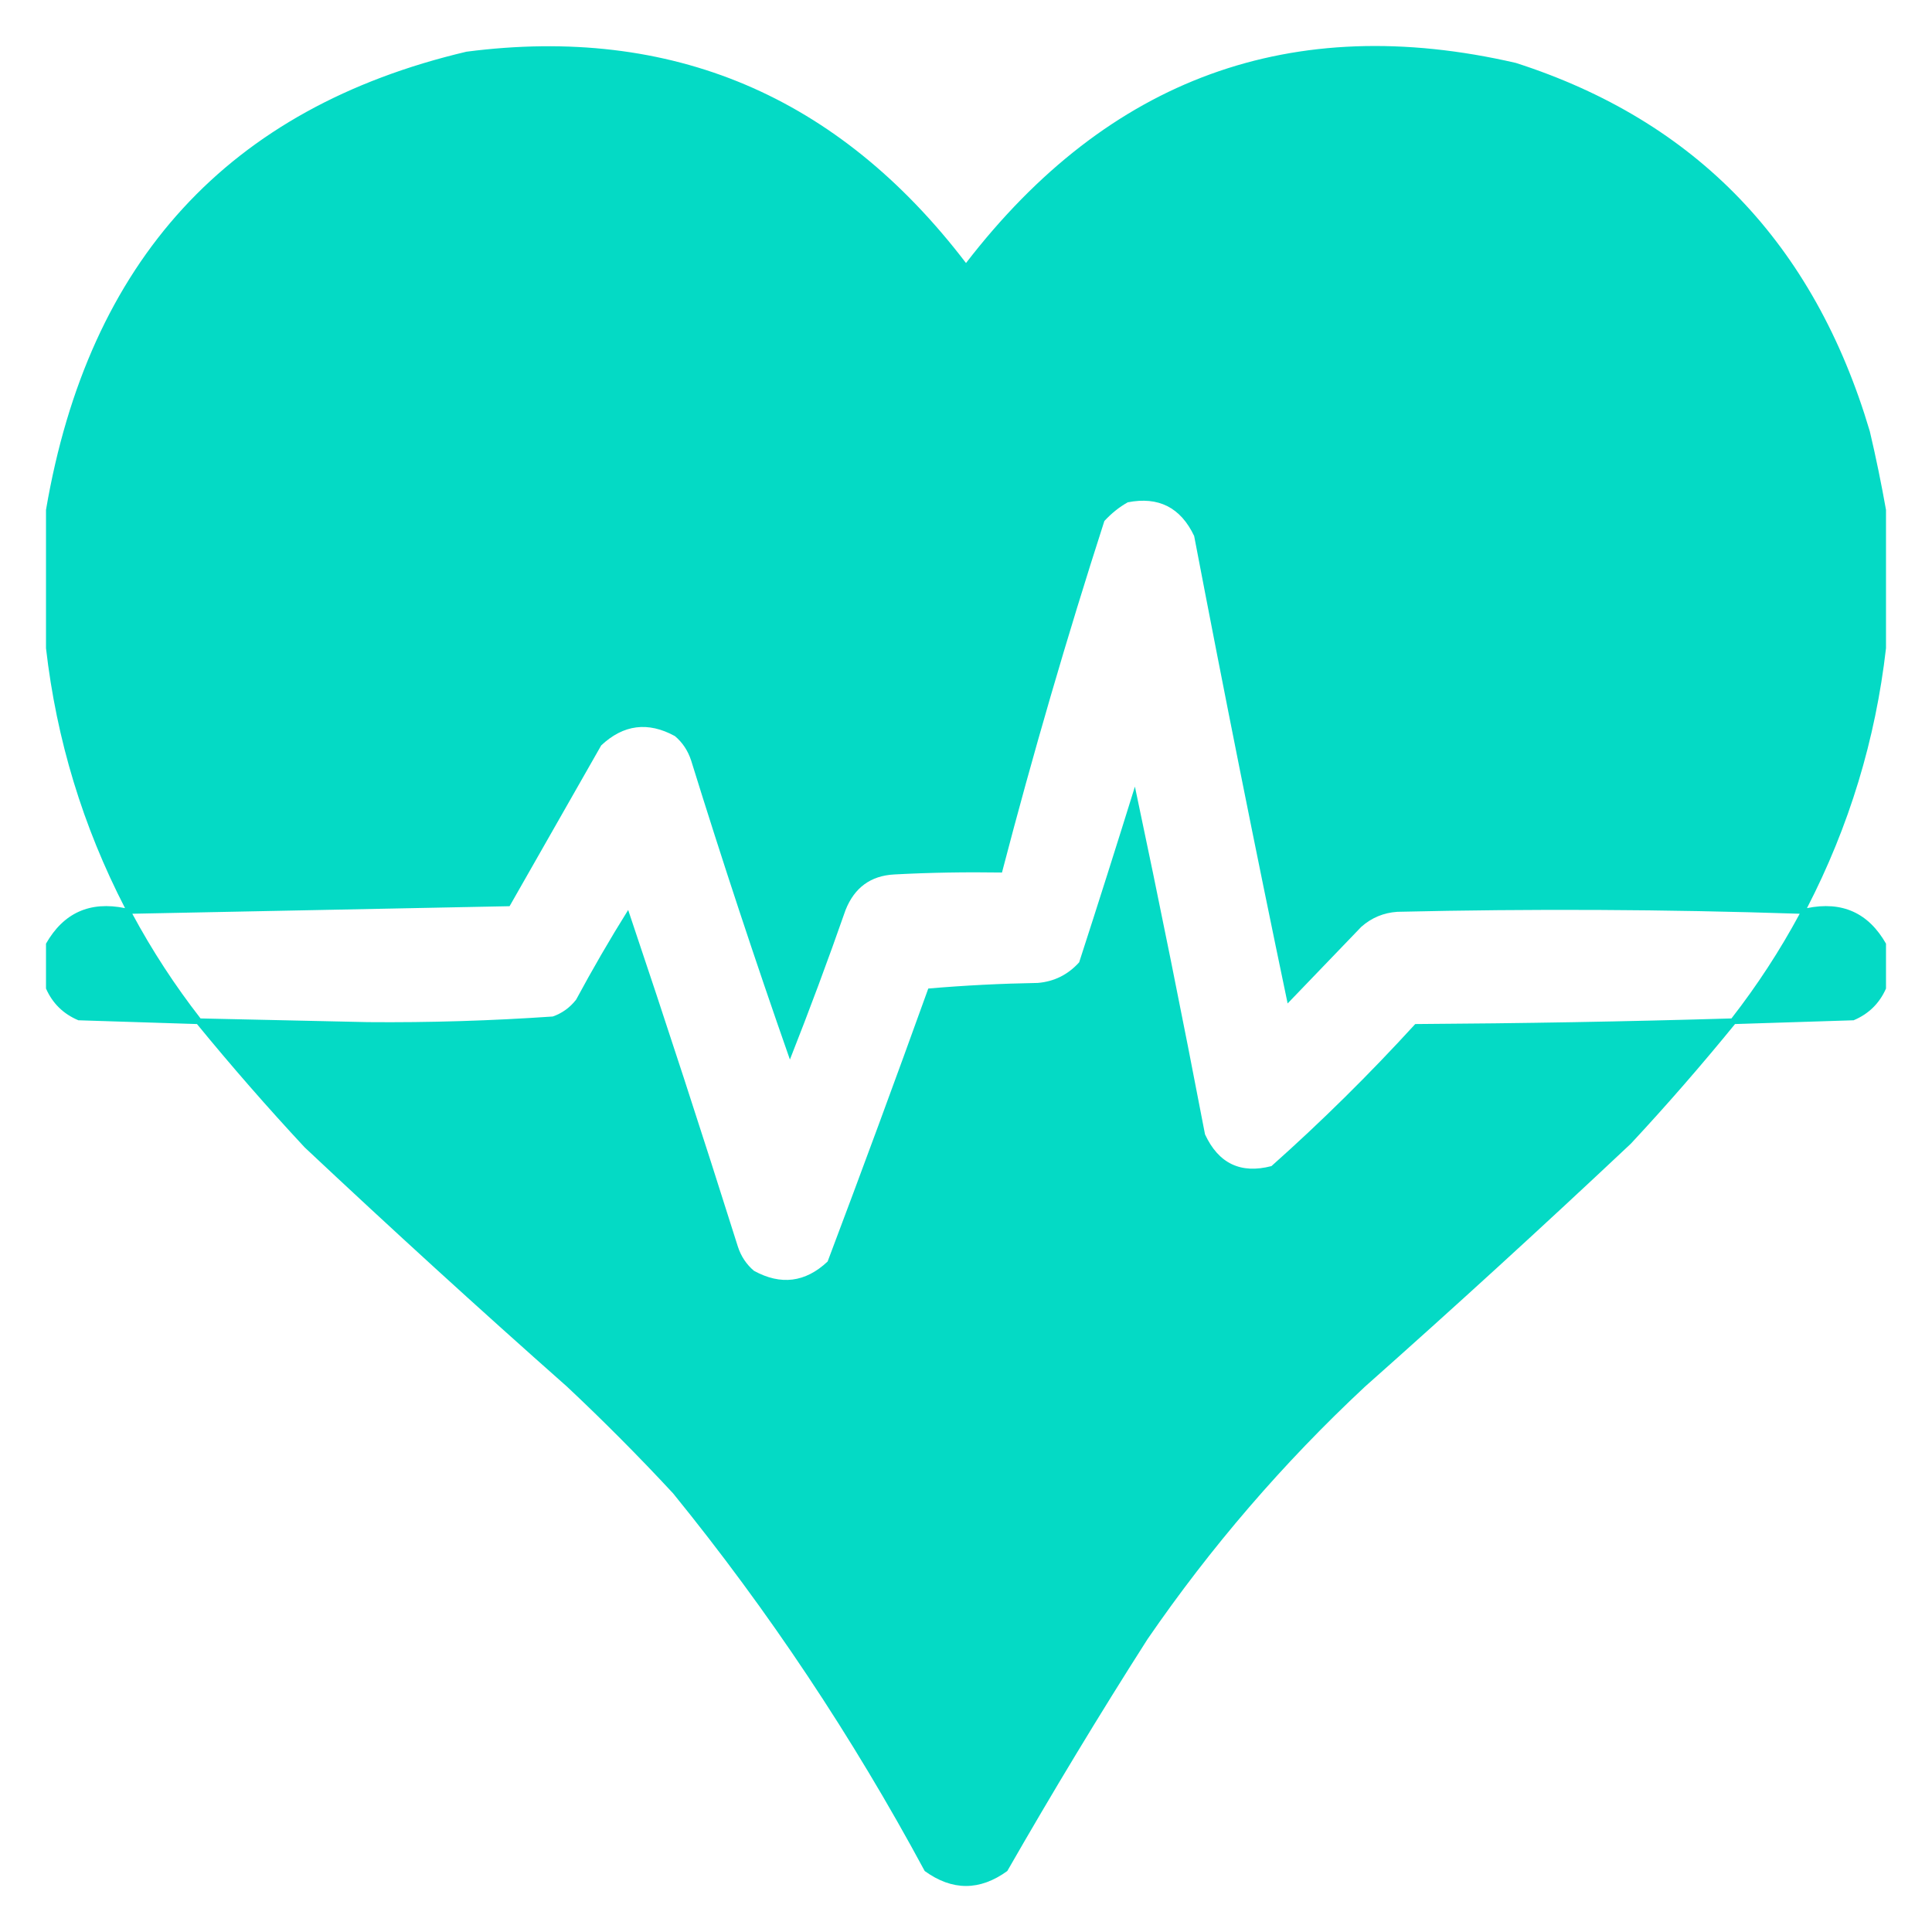 <svg width="21" height="21" viewBox="0 0 21 21" fill="none" xmlns="http://www.w3.org/2000/svg">
<path opacity="0.989" fill-rule="evenodd" clip-rule="evenodd" d="M20.5 5.542C20.5 6.043 20.5 6.544 20.5 7.046C20.386 8.04 20.1 8.981 19.641 9.871C20.023 9.793 20.309 9.922 20.5 10.257C20.5 10.419 20.5 10.582 20.5 10.745C20.429 10.906 20.312 11.021 20.148 11.09C19.719 11.104 19.289 11.117 18.859 11.131C18.496 11.576 18.119 12.01 17.727 12.431C16.775 13.327 15.811 14.208 14.836 15.073C13.949 15.901 13.161 16.816 12.473 17.817C11.945 18.644 11.438 19.484 10.949 20.337C10.65 20.554 10.35 20.554 10.051 20.337C9.265 18.877 8.353 17.508 7.316 16.232C6.944 15.831 6.56 15.445 6.164 15.073C5.202 14.222 4.251 13.354 3.312 12.472C2.907 12.037 2.517 11.59 2.141 11.131C1.711 11.117 1.281 11.104 0.852 11.09C0.688 11.021 0.571 10.906 0.5 10.745C0.5 10.582 0.5 10.419 0.5 10.257C0.691 9.922 0.977 9.793 1.359 9.871C0.9 8.981 0.614 8.04 0.5 7.046C0.5 6.544 0.5 6.043 0.5 5.542C0.962 2.832 2.485 1.172 5.07 0.562C7.3 0.273 9.11 1.039 10.5 2.859C12.051 0.847 14.043 0.122 16.477 0.684C18.436 1.314 19.719 2.649 20.324 4.688C20.392 4.976 20.45 5.261 20.5 5.542ZM12.258 5.46C12.592 5.394 12.833 5.516 12.98 5.826C13.305 7.526 13.643 9.22 13.996 10.907C14.263 10.629 14.53 10.352 14.797 10.074C14.909 9.975 15.04 9.921 15.188 9.911C16.646 9.877 18.104 9.884 19.562 9.932C19.346 10.333 19.098 10.713 18.82 11.07C17.675 11.104 16.529 11.124 15.383 11.131C14.886 11.675 14.365 12.19 13.82 12.675C13.486 12.762 13.245 12.647 13.098 12.33C12.856 11.066 12.602 9.806 12.336 8.55C12.138 9.187 11.936 9.824 11.73 10.46C11.609 10.594 11.459 10.669 11.281 10.684C10.881 10.691 10.484 10.711 10.09 10.745C9.733 11.737 9.368 12.726 8.996 13.712C8.754 13.94 8.487 13.973 8.195 13.813C8.113 13.743 8.054 13.655 8.02 13.549C7.634 12.325 7.237 11.105 6.828 9.891C6.629 10.209 6.441 10.534 6.262 10.866C6.194 10.953 6.109 11.014 6.008 11.049C5.339 11.095 4.668 11.116 3.996 11.11C3.391 11.097 2.785 11.083 2.18 11.07C1.902 10.713 1.654 10.333 1.438 9.932C2.805 9.904 4.172 9.877 5.539 9.85C5.871 9.268 6.203 8.685 6.535 8.102C6.777 7.875 7.044 7.841 7.336 8.001C7.419 8.071 7.477 8.159 7.512 8.265C7.851 9.358 8.209 10.442 8.586 11.517C8.798 10.98 9 10.438 9.191 9.891C9.288 9.648 9.463 9.519 9.719 9.505C10.109 9.484 10.5 9.478 10.891 9.484C11.226 8.2 11.597 6.926 12.004 5.663C12.081 5.58 12.165 5.512 12.258 5.46Z" fill="#03DAC5"/>
</svg>
